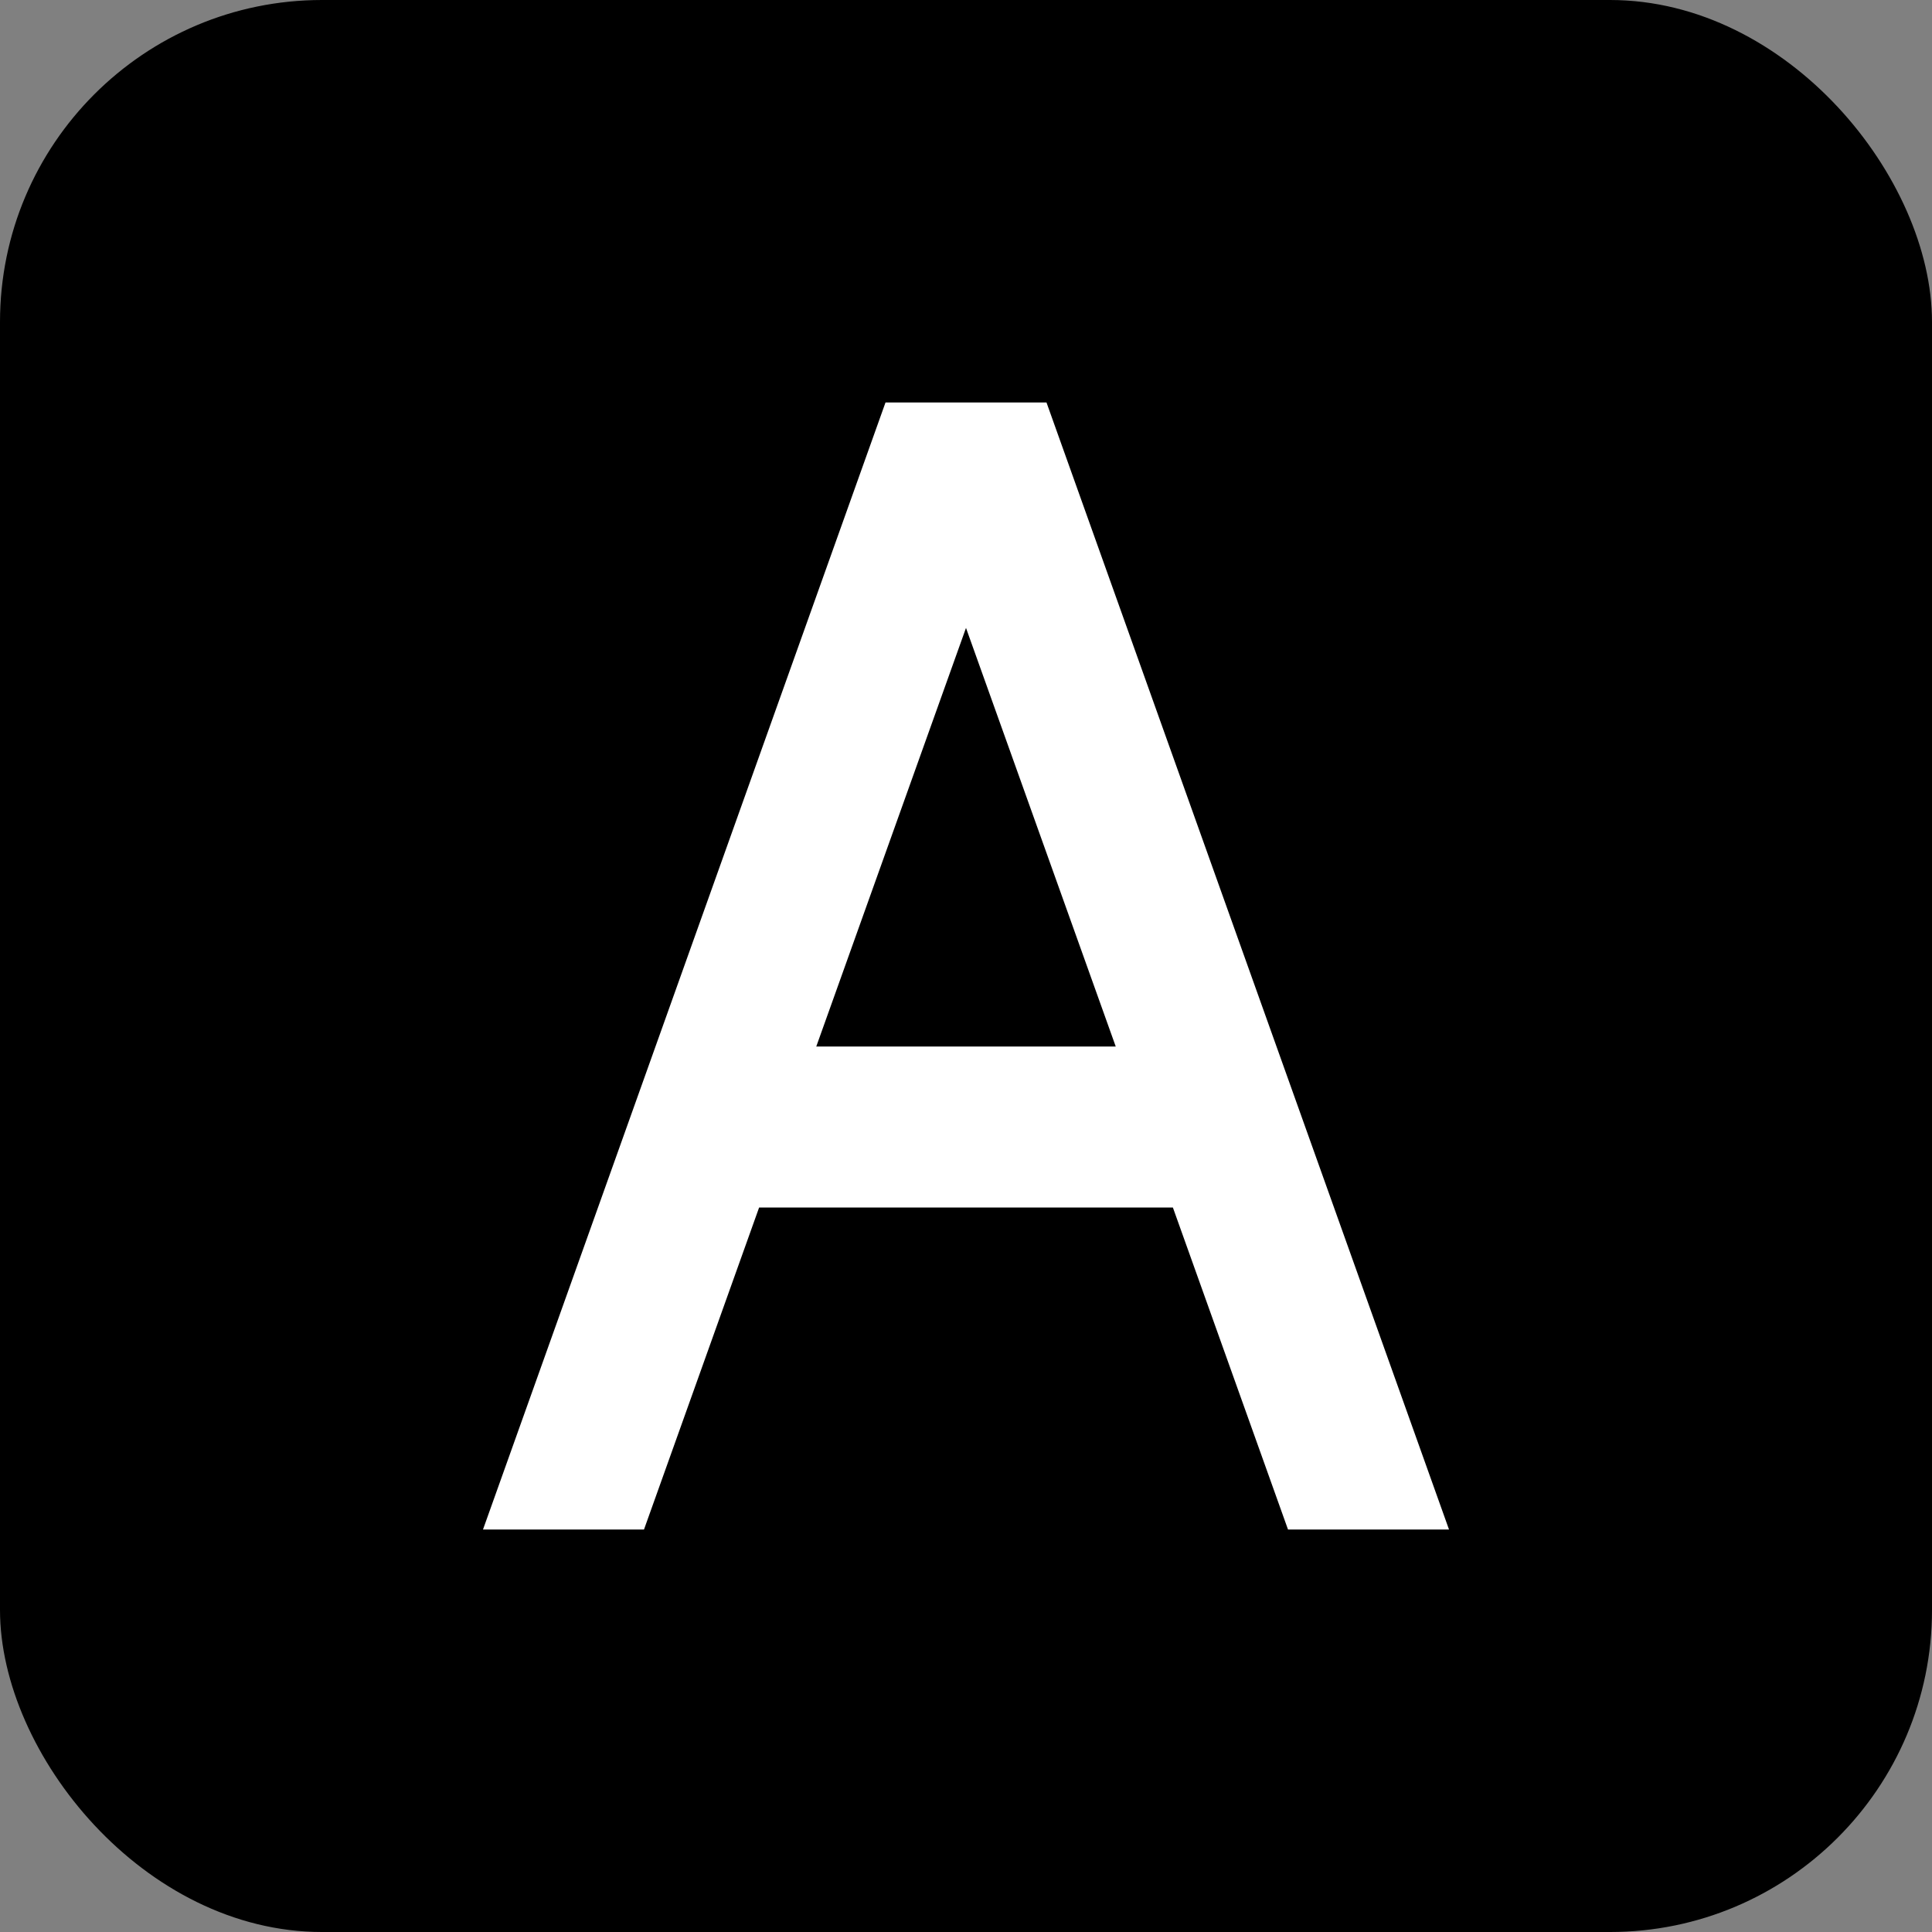 <svg width="24" height="24" viewBox="0 0 24 24" fill="none" xmlns="http://www.w3.org/2000/svg">
<rect x="0" y="0" width="24" height="24" fill="#808080" stroke="none"/>
<g id="Icons / Formatting / fontFamily">
<rect width="24" height="24" rx="4" fill="black"/>
<path id="Vector" d="M16 19H18L13 5H11L6 19H8L9.43 15H14.57L16 19ZM10.14 13L12 7.8L13.86 13H10.14Z" fill="white"/>
</g>
</svg>
